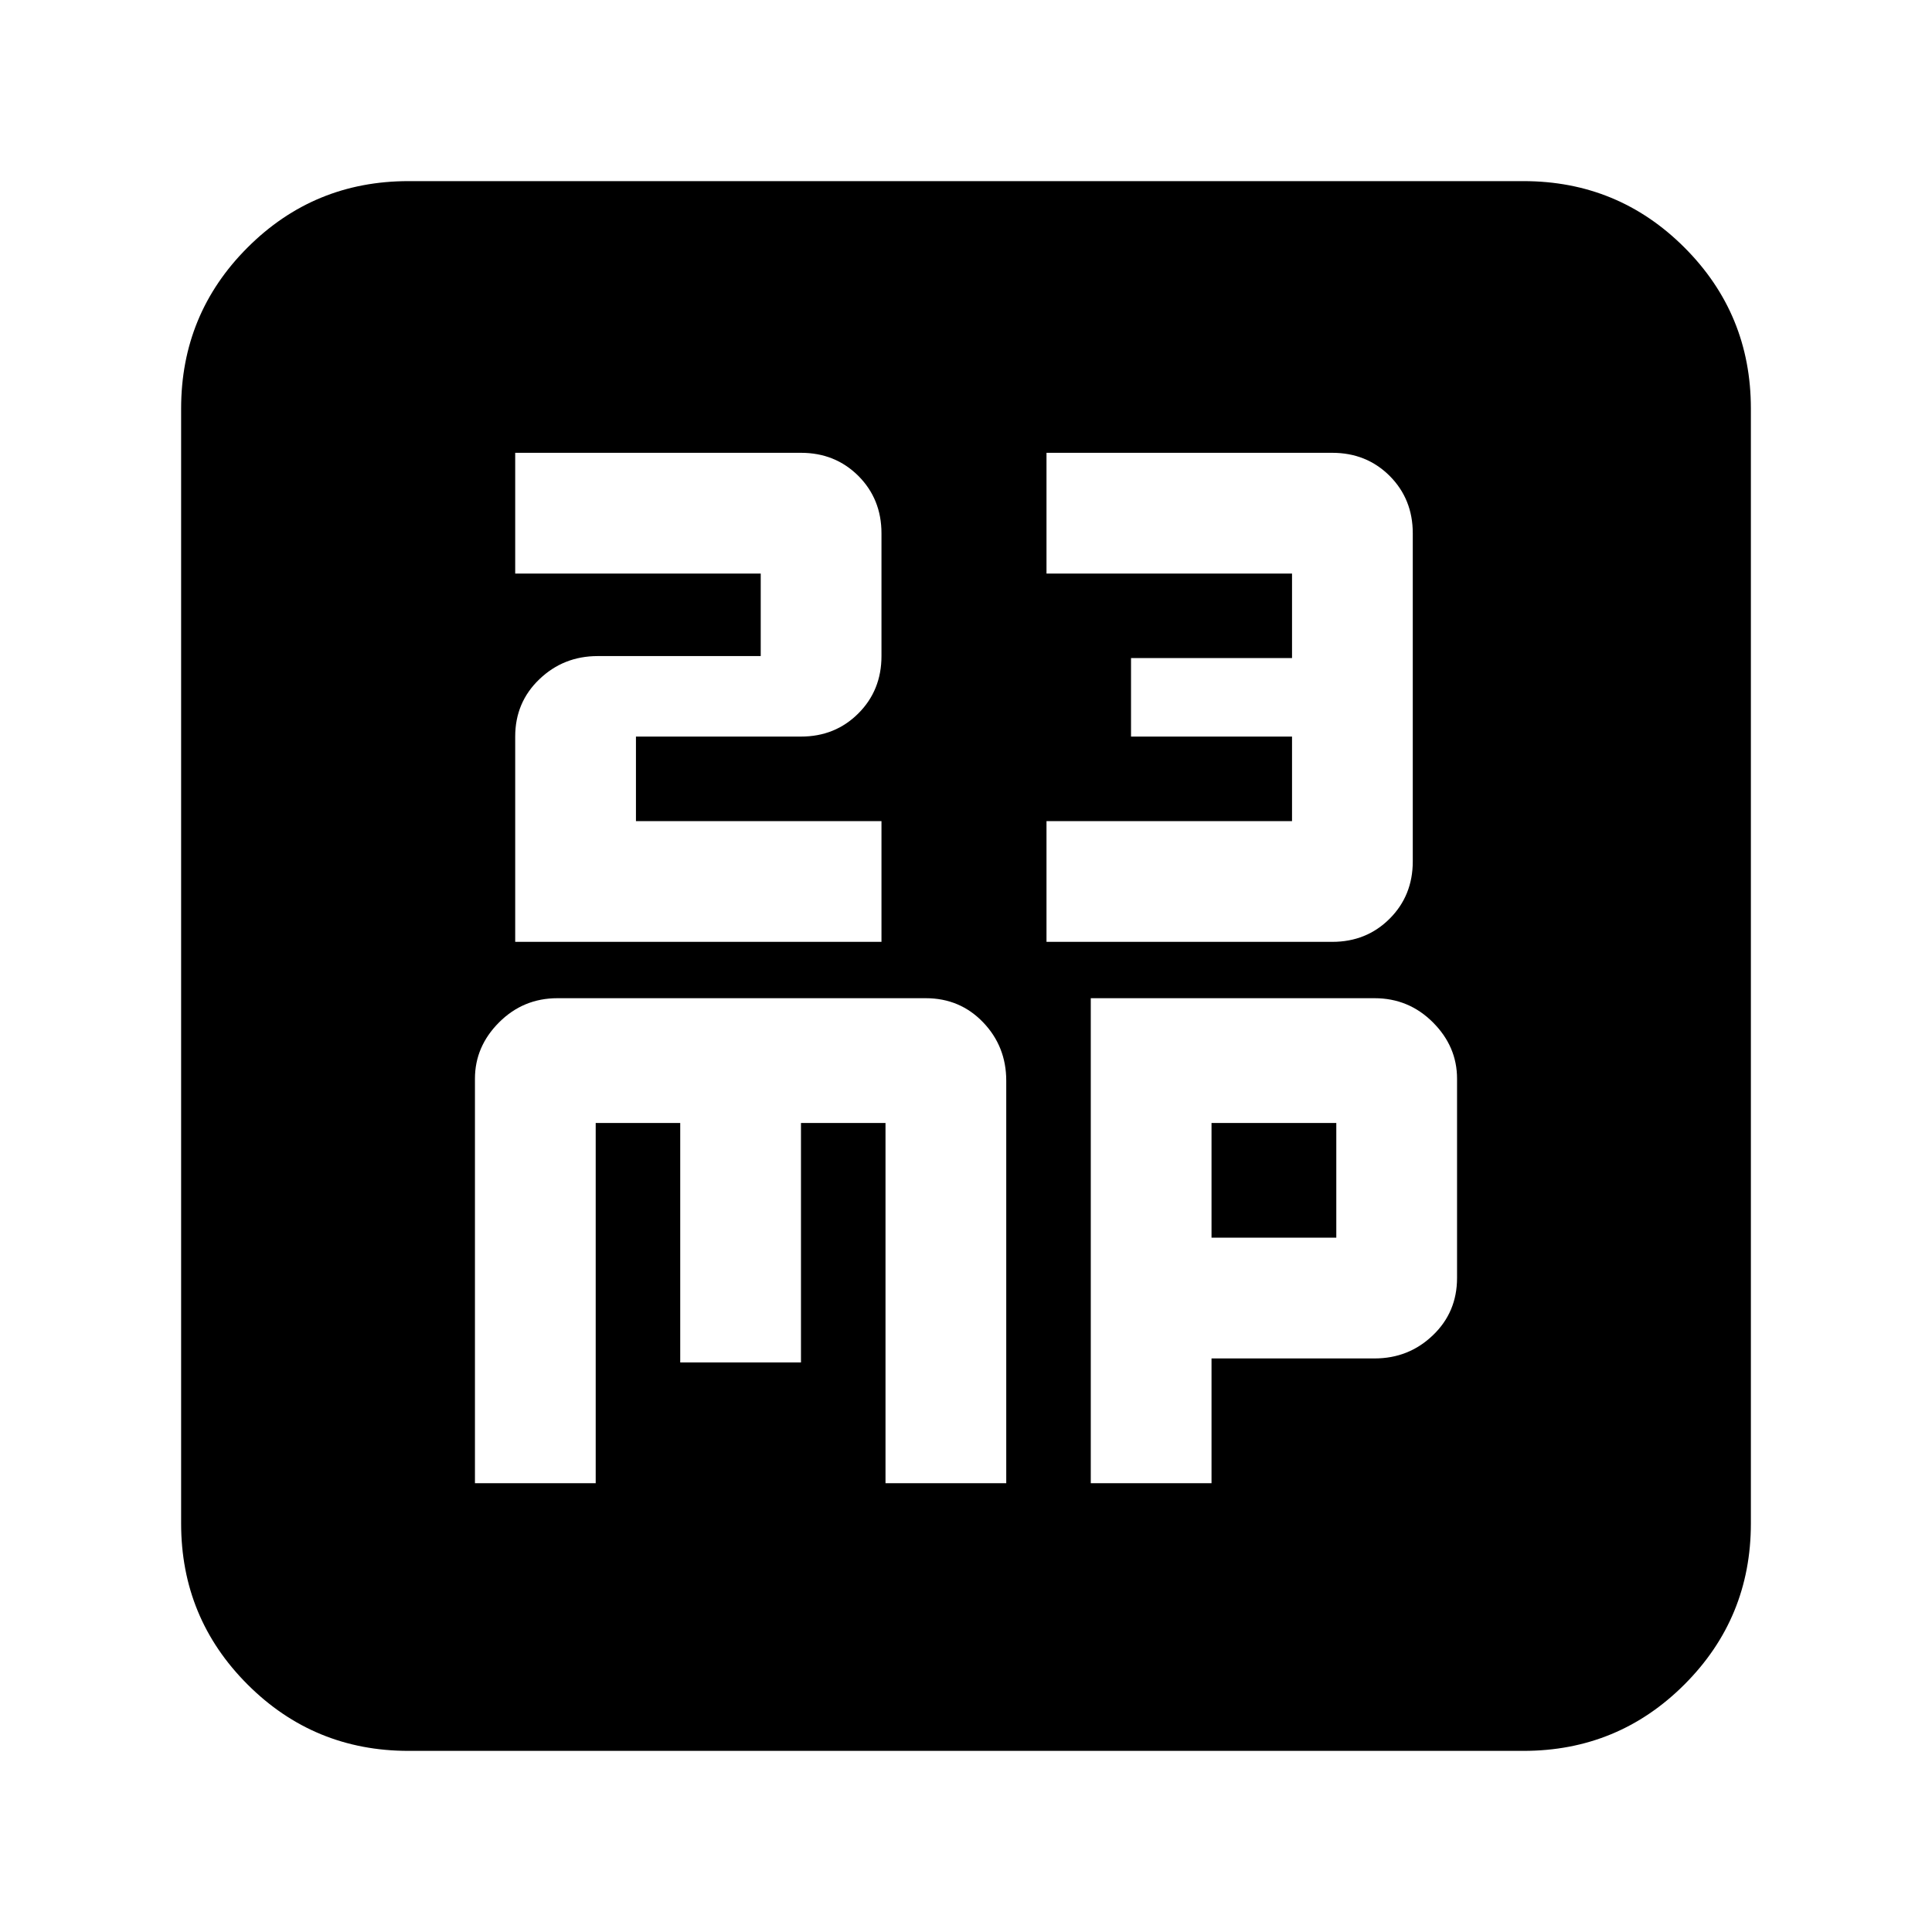 <svg xmlns="http://www.w3.org/2000/svg" height="24" width="24"><path d="M6.4 11.7H10.95V10.2H7.9V9.15H9.95Q10.375 9.15 10.663 8.862Q10.95 8.575 10.95 8.15V6.625Q10.95 6.2 10.663 5.912Q10.375 5.625 9.95 5.625H6.4V7.125H9.45V8.15H7.425Q7 8.15 6.7 8.438Q6.4 8.725 6.4 9.15ZM13 11.7H16.55Q16.975 11.7 17.263 11.412Q17.55 11.125 17.55 10.7V6.625Q17.55 6.2 17.263 5.912Q16.975 5.625 16.55 5.625H13V7.125H16.05V8.175H14.05V9.15H16.05V10.2H13ZM5.075 21.75Q3.9 21.75 3.075 20.925Q2.25 20.1 2.25 18.925V5.075Q2.25 3.9 3.075 3.075Q3.9 2.25 5.075 2.25H18.925Q20.1 2.25 20.925 3.075Q21.75 3.9 21.75 5.075V18.925Q21.75 20.1 20.925 20.925Q20.1 21.75 18.925 21.75ZM6.925 12.4Q6.5 12.4 6.2 12.7Q5.9 13 5.9 13.4V18.425H7.4V13.95H8.45V16.925H9.95V13.95H11V18.425H12.5V13.425Q12.5 13 12.213 12.7Q11.925 12.4 11.5 12.4ZM13.55 12.4V18.425H15.05V16.875H17.075Q17.5 16.875 17.8 16.587Q18.1 16.3 18.1 15.875V13.4Q18.1 13 17.8 12.7Q17.5 12.4 17.075 12.4ZM15.05 13.95H16.6V15.375H15.05Z"/></svg>